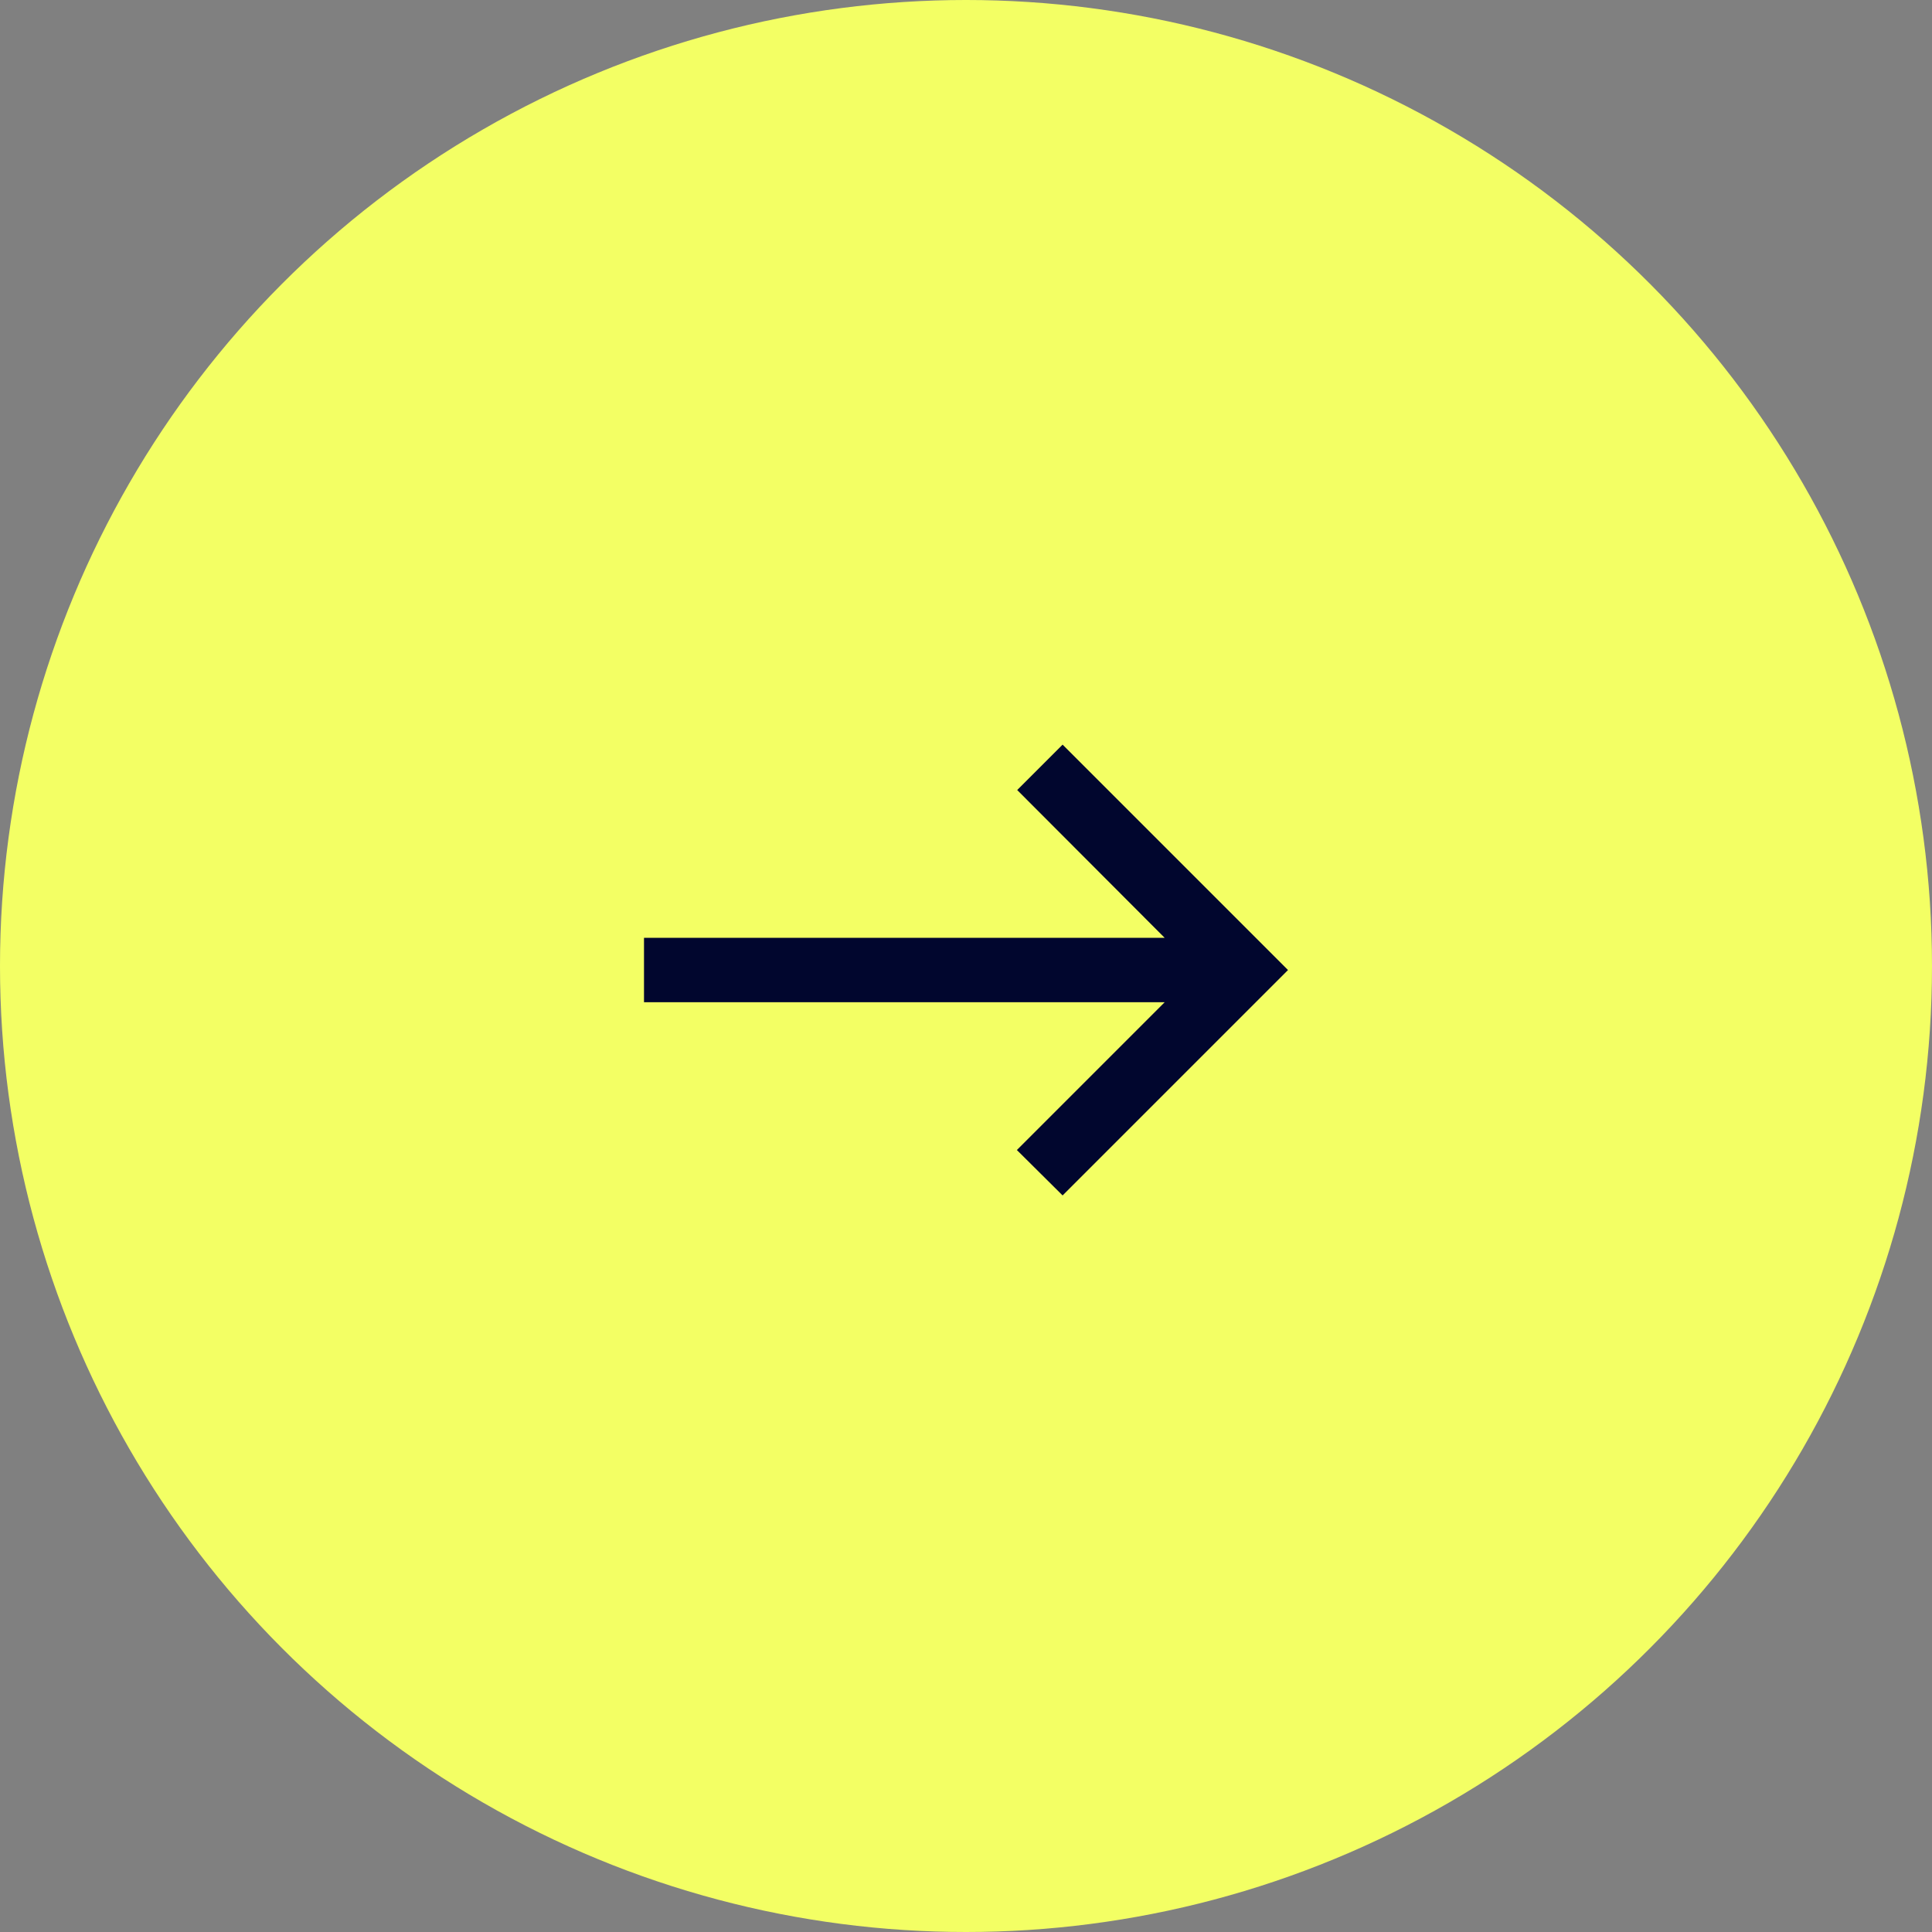 <svg width="96" height="96" viewBox="0 0 96 96" fill="none" xmlns="http://www.w3.org/2000/svg">
<rect x="0" y="0" width="96" height="96" fill="#808080" stroke="none"/>
<circle cx="48" cy="48" r="48" fill="#F3FF64"/>
<path d="M52.8 37L50.544 39.256L57.872 46.6H32V49.8H57.872L50.528 57.144L52.8 59.4L64 48.2L52.8 37Z" fill="#01062E"/>
</svg>
